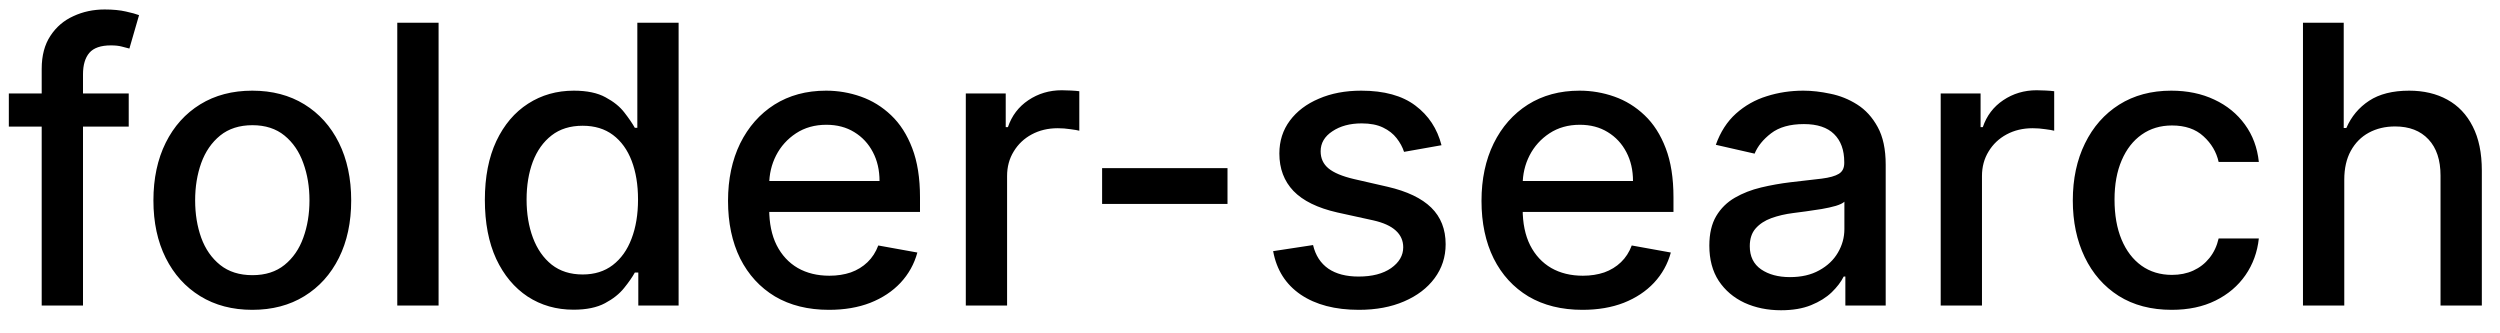 <svg width="90" height="12" viewBox="0 0 90 12" fill="none" xmlns="http://www.w3.org/2000/svg">
<path d="M4.634 3.364V4.557H0.318V3.364H4.634ZM1.501 11V2.479C1.501 2.001 1.606 1.605 1.815 1.29C2.023 0.972 2.3 0.735 2.645 0.58C2.99 0.42 3.364 0.341 3.768 0.341C4.067 0.341 4.322 0.366 4.534 0.415C4.746 0.462 4.904 0.505 5.006 0.545L4.658 1.748C4.589 1.728 4.499 1.705 4.39 1.678C4.281 1.648 4.148 1.634 3.992 1.634C3.631 1.634 3.372 1.723 3.217 1.902C3.064 2.081 2.988 2.339 2.988 2.678V11H1.501ZM9.083 11.154C8.367 11.154 7.742 10.99 7.209 10.662C6.675 10.334 6.261 9.875 5.966 9.285C5.671 8.695 5.523 8.005 5.523 7.217C5.523 6.424 5.671 5.732 5.966 5.138C6.261 4.545 6.675 4.085 7.209 3.756C7.742 3.428 8.367 3.264 9.083 3.264C9.799 3.264 10.424 3.428 10.957 3.756C11.491 4.085 11.905 4.545 12.2 5.138C12.495 5.732 12.643 6.424 12.643 7.217C12.643 8.005 12.495 8.695 12.2 9.285C11.905 9.875 11.491 10.334 10.957 10.662C10.424 10.99 9.799 11.154 9.083 11.154ZM9.088 9.906C9.552 9.906 9.937 9.784 10.242 9.538C10.546 9.293 10.772 8.967 10.918 8.559C11.067 8.151 11.141 7.702 11.141 7.212C11.141 6.724 11.067 6.277 10.918 5.869C10.772 5.458 10.546 5.129 10.242 4.88C9.937 4.631 9.552 4.507 9.088 4.507C8.621 4.507 8.233 4.631 7.925 4.88C7.62 5.129 7.393 5.458 7.244 5.869C7.098 6.277 7.025 6.724 7.025 7.212C7.025 7.702 7.098 8.151 7.244 8.559C7.393 8.967 7.62 9.293 7.925 9.538C8.233 9.784 8.621 9.906 9.088 9.906ZM15.789 0.818V11H14.302V0.818H15.789ZM20.647 11.149C20.03 11.149 19.48 10.992 18.996 10.677C18.516 10.359 18.138 9.906 17.863 9.32C17.591 8.73 17.455 8.022 17.455 7.197C17.455 6.371 17.593 5.665 17.868 5.079C18.146 4.492 18.527 4.043 19.011 3.732C19.495 3.42 20.044 3.264 20.657 3.264C21.131 3.264 21.512 3.344 21.8 3.503C22.092 3.659 22.317 3.841 22.477 4.05C22.639 4.259 22.765 4.442 22.854 4.602H22.944V0.818H24.43V11H22.979V9.812H22.854C22.765 9.974 22.636 10.16 22.467 10.369C22.301 10.577 22.072 10.76 21.78 10.915C21.489 11.071 21.111 11.149 20.647 11.149ZM20.975 9.881C21.403 9.881 21.764 9.769 22.059 9.543C22.357 9.315 22.583 8.998 22.735 8.594C22.891 8.189 22.969 7.719 22.969 7.182C22.969 6.652 22.892 6.188 22.74 5.79C22.588 5.392 22.364 5.082 22.069 4.86C21.774 4.638 21.409 4.527 20.975 4.527C20.528 4.527 20.155 4.643 19.857 4.875C19.558 5.107 19.333 5.424 19.18 5.825C19.031 6.226 18.957 6.678 18.957 7.182C18.957 7.692 19.033 8.151 19.185 8.559C19.338 8.967 19.563 9.29 19.861 9.528C20.163 9.764 20.534 9.881 20.975 9.881ZM29.843 11.154C29.091 11.154 28.443 10.993 27.899 10.672C27.359 10.347 26.942 9.891 26.646 9.305C26.355 8.715 26.209 8.024 26.209 7.232C26.209 6.449 26.355 5.76 26.646 5.163C26.942 4.567 27.352 4.101 27.879 3.766C28.41 3.432 29.029 3.264 29.739 3.264C30.17 3.264 30.587 3.335 30.992 3.478C31.396 3.62 31.759 3.844 32.08 4.149C32.402 4.454 32.656 4.85 32.841 5.337C33.027 5.821 33.12 6.41 33.12 7.102V7.629H27.049V6.516H31.663C31.663 6.125 31.583 5.778 31.424 5.477C31.265 5.172 31.041 4.931 30.753 4.756C30.468 4.58 30.133 4.492 29.749 4.492C29.331 4.492 28.967 4.595 28.655 4.8C28.347 5.003 28.108 5.268 27.939 5.596C27.773 5.921 27.691 6.274 27.691 6.655V7.525C27.691 8.035 27.78 8.469 27.959 8.827C28.141 9.185 28.395 9.459 28.72 9.648C29.044 9.833 29.424 9.926 29.858 9.926C30.14 9.926 30.397 9.886 30.629 9.807C30.861 9.724 31.061 9.601 31.23 9.439C31.399 9.277 31.529 9.076 31.618 8.837L33.025 9.091C32.912 9.505 32.71 9.868 32.419 10.18C32.13 10.488 31.767 10.728 31.33 10.901C30.895 11.07 30.4 11.154 29.843 11.154ZM34.769 11V3.364H36.206V4.577H36.285C36.424 4.166 36.67 3.843 37.021 3.607C37.376 3.369 37.777 3.249 38.224 3.249C38.317 3.249 38.426 3.253 38.552 3.259C38.681 3.266 38.783 3.274 38.855 3.284V4.706C38.796 4.689 38.69 4.671 38.537 4.651C38.385 4.628 38.232 4.616 38.08 4.616C37.729 4.616 37.415 4.691 37.14 4.84C36.868 4.986 36.653 5.19 36.494 5.452C36.335 5.71 36.255 6.005 36.255 6.337V11H34.769ZM44.19 6.053V7.341H39.676V6.053H44.19ZM51.894 5.228L50.546 5.467C50.49 5.294 50.4 5.13 50.278 4.974C50.158 4.819 49.996 4.691 49.791 4.592C49.585 4.492 49.328 4.442 49.02 4.442C48.599 4.442 48.248 4.537 47.966 4.726C47.684 4.911 47.543 5.152 47.543 5.447C47.543 5.702 47.638 5.907 47.827 6.063C48.016 6.219 48.321 6.347 48.742 6.446L49.955 6.724C50.657 6.887 51.181 7.137 51.526 7.475C51.87 7.813 52.043 8.252 52.043 8.793C52.043 9.25 51.91 9.658 51.645 10.016C51.383 10.37 51.017 10.649 50.546 10.851C50.079 11.053 49.537 11.154 48.92 11.154C48.065 11.154 47.368 10.972 46.827 10.607C46.287 10.239 45.956 9.717 45.833 9.041L47.27 8.822C47.359 9.197 47.543 9.48 47.822 9.673C48.1 9.862 48.463 9.956 48.91 9.956C49.398 9.956 49.787 9.855 50.079 9.653C50.37 9.447 50.516 9.197 50.516 8.902C50.516 8.663 50.427 8.463 50.248 8.3C50.072 8.138 49.802 8.015 49.438 7.933L48.145 7.649C47.432 7.487 46.905 7.228 46.564 6.874C46.226 6.519 46.057 6.07 46.057 5.526C46.057 5.076 46.183 4.681 46.435 4.343C46.687 4.005 47.035 3.741 47.479 3.553C47.923 3.36 48.432 3.264 49.005 3.264C49.83 3.264 50.48 3.443 50.954 3.801C51.428 4.156 51.741 4.631 51.894 5.228ZM56.968 11.154C56.216 11.154 55.568 10.993 55.024 10.672C54.484 10.347 54.066 9.891 53.772 9.305C53.48 8.715 53.334 8.024 53.334 7.232C53.334 6.449 53.48 5.76 53.772 5.163C54.066 4.567 54.477 4.101 55.004 3.766C55.535 3.432 56.154 3.264 56.864 3.264C57.295 3.264 57.712 3.335 58.117 3.478C58.521 3.62 58.884 3.844 59.205 4.149C59.527 4.454 59.781 4.85 59.966 5.337C60.152 5.821 60.245 6.41 60.245 7.102V7.629H54.174V6.516H58.788C58.788 6.125 58.708 5.778 58.549 5.477C58.39 5.172 58.166 4.931 57.878 4.756C57.593 4.58 57.258 4.492 56.874 4.492C56.456 4.492 56.092 4.595 55.78 4.8C55.472 5.003 55.233 5.268 55.064 5.596C54.898 5.921 54.816 6.274 54.816 6.655V7.525C54.816 8.035 54.905 8.469 55.084 8.827C55.266 9.185 55.52 9.459 55.845 9.648C56.169 9.833 56.549 9.926 56.983 9.926C57.265 9.926 57.522 9.886 57.754 9.807C57.986 9.724 58.186 9.601 58.355 9.439C58.524 9.277 58.654 9.076 58.743 8.837L60.15 9.091C60.037 9.505 59.835 9.868 59.544 10.18C59.255 10.488 58.892 10.728 58.455 10.901C58.02 11.07 57.525 11.154 56.968 11.154ZM64.116 11.169C63.632 11.169 63.195 11.079 62.804 10.901C62.413 10.718 62.103 10.455 61.874 10.11C61.649 9.765 61.536 9.343 61.536 8.842C61.536 8.411 61.619 8.057 61.784 7.778C61.95 7.5 62.174 7.28 62.456 7.117C62.737 6.955 63.052 6.832 63.4 6.749C63.748 6.666 64.103 6.603 64.464 6.56C64.921 6.507 65.293 6.464 65.578 6.431C65.863 6.395 66.07 6.337 66.199 6.257C66.329 6.178 66.393 6.048 66.393 5.869V5.835C66.393 5.4 66.27 5.064 66.025 4.825C65.783 4.587 65.422 4.467 64.941 4.467C64.441 4.467 64.046 4.578 63.758 4.8C63.473 5.019 63.276 5.263 63.166 5.531L61.77 5.213C61.935 4.749 62.177 4.375 62.495 4.089C62.817 3.801 63.186 3.592 63.604 3.463C64.022 3.33 64.461 3.264 64.921 3.264C65.226 3.264 65.55 3.301 65.891 3.374C66.236 3.443 66.557 3.572 66.856 3.761C67.157 3.95 67.404 4.22 67.596 4.572C67.788 4.92 67.885 5.372 67.885 5.929V11H66.433V9.956H66.373C66.277 10.148 66.133 10.337 65.941 10.523C65.749 10.708 65.501 10.863 65.2 10.985C64.898 11.108 64.537 11.169 64.116 11.169ZM64.439 9.976C64.85 9.976 65.202 9.895 65.493 9.732C65.788 9.57 66.012 9.358 66.164 9.096C66.32 8.831 66.398 8.547 66.398 8.246V7.261C66.345 7.314 66.242 7.364 66.09 7.411C65.941 7.454 65.77 7.492 65.578 7.525C65.385 7.555 65.198 7.583 65.016 7.609C64.834 7.633 64.681 7.652 64.559 7.669C64.27 7.705 64.007 7.767 63.768 7.853C63.533 7.939 63.344 8.063 63.201 8.226C63.062 8.385 62.992 8.597 62.992 8.862C62.992 9.23 63.128 9.509 63.4 9.697C63.672 9.883 64.018 9.976 64.439 9.976ZM69.865 11V3.364H71.301V4.577H71.381C71.52 4.166 71.765 3.843 72.117 3.607C72.471 3.369 72.872 3.249 73.32 3.249C73.413 3.249 73.522 3.253 73.648 3.259C73.777 3.266 73.878 3.274 73.951 3.284V4.706C73.891 4.689 73.785 4.671 73.633 4.651C73.481 4.628 73.328 4.616 73.176 4.616C72.824 4.616 72.511 4.691 72.236 4.84C71.964 4.986 71.749 5.19 71.59 5.452C71.431 5.71 71.351 6.005 71.351 6.337V11H69.865ZM78.181 11.154C77.442 11.154 76.805 10.987 76.272 10.652C75.741 10.314 75.334 9.848 75.049 9.255C74.764 8.662 74.621 7.982 74.621 7.217C74.621 6.441 74.767 5.757 75.059 5.163C75.35 4.567 75.761 4.101 76.291 3.766C76.822 3.432 77.447 3.264 78.166 3.264C78.746 3.264 79.263 3.372 79.717 3.587C80.171 3.799 80.537 4.098 80.816 4.482C81.097 4.867 81.265 5.316 81.318 5.83H79.871C79.791 5.472 79.609 5.163 79.324 4.905C79.043 4.646 78.665 4.517 78.191 4.517C77.776 4.517 77.413 4.626 77.102 4.845C76.794 5.061 76.553 5.369 76.381 5.77C76.209 6.168 76.123 6.638 76.123 7.182C76.123 7.739 76.207 8.219 76.376 8.624C76.545 9.028 76.784 9.341 77.092 9.563C77.403 9.785 77.77 9.896 78.191 9.896C78.472 9.896 78.728 9.845 78.956 9.742C79.188 9.636 79.382 9.485 79.538 9.29C79.697 9.094 79.808 8.859 79.871 8.584H81.318C81.265 9.078 81.104 9.518 80.836 9.906C80.567 10.294 80.207 10.599 79.757 10.821C79.309 11.043 78.784 11.154 78.181 11.154ZM84.394 6.466V11H82.907V0.818H84.374V4.607H84.469C84.647 4.196 84.921 3.869 85.289 3.627C85.657 3.385 86.137 3.264 86.731 3.264C87.254 3.264 87.712 3.372 88.103 3.587C88.497 3.803 88.802 4.124 89.018 4.552C89.236 4.976 89.346 5.506 89.346 6.143V11H87.859V6.322C87.859 5.762 87.715 5.327 87.427 5.019C87.138 4.708 86.737 4.552 86.224 4.552C85.872 4.552 85.557 4.626 85.279 4.776C85.004 4.925 84.787 5.143 84.628 5.432C84.472 5.717 84.394 6.062 84.394 6.466Z" fill="black"/>
</svg>
